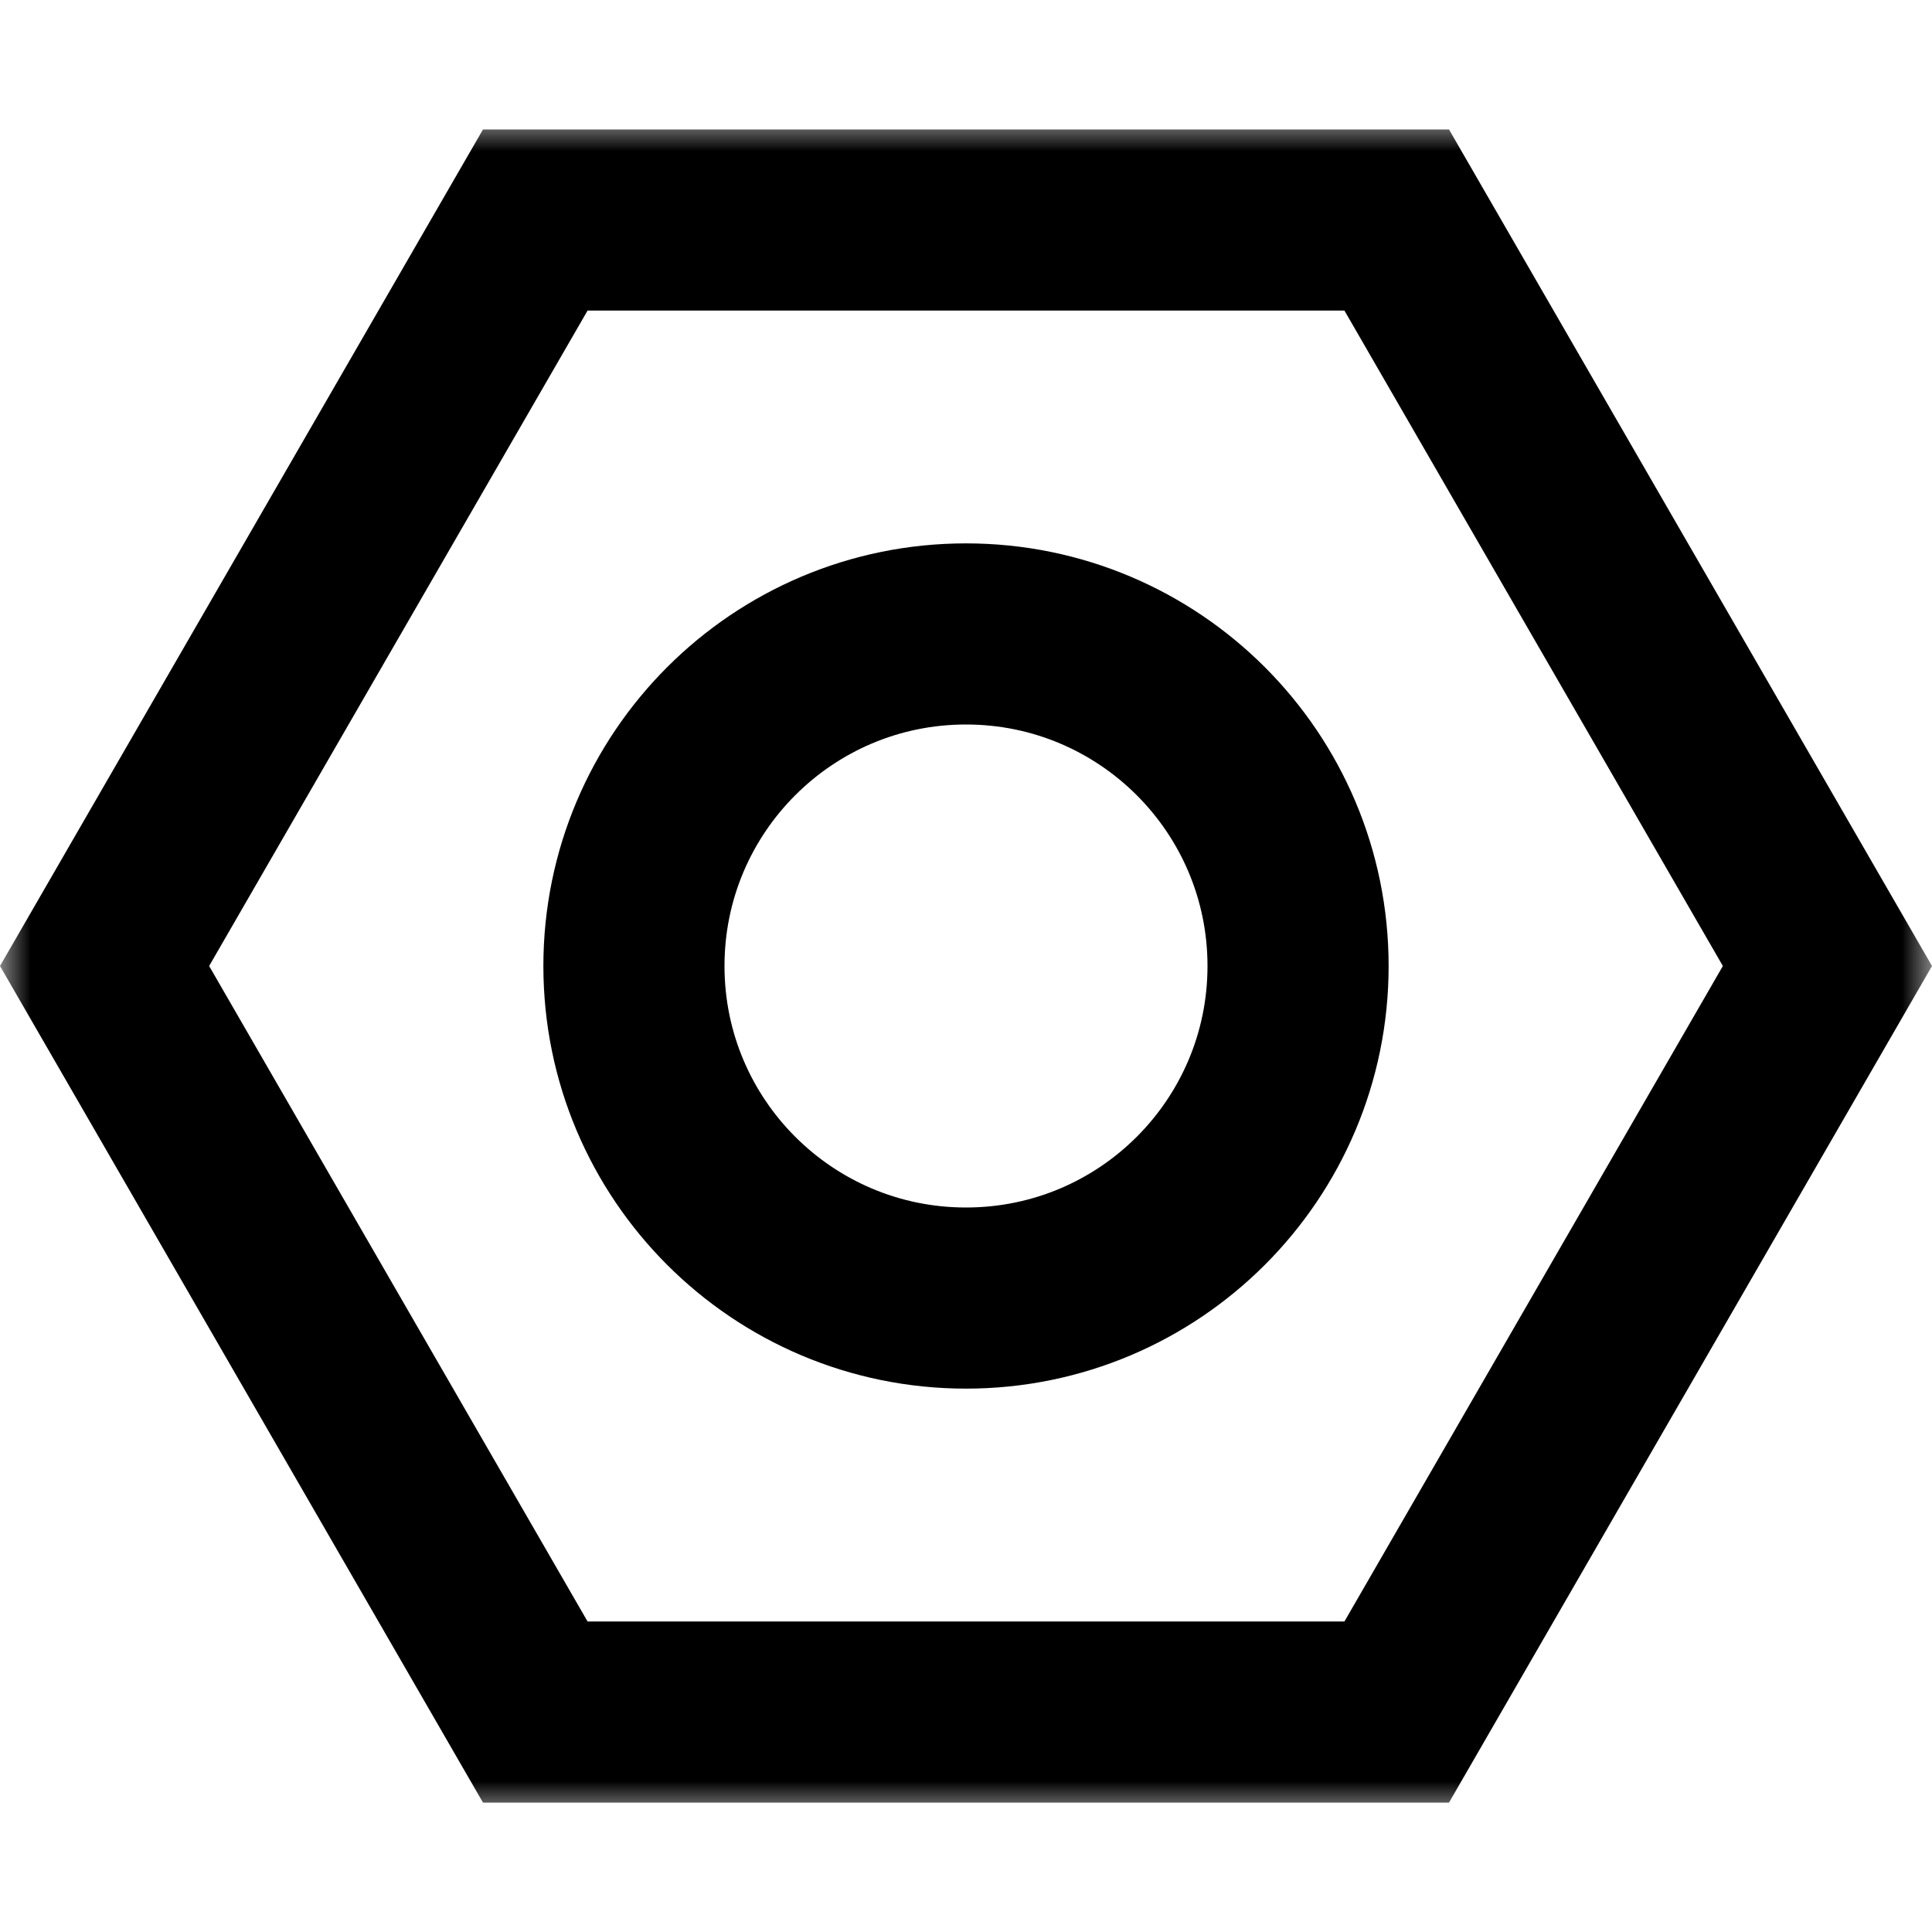 <svg width="32" height="32" viewBox="0 0 32 32" fill="none" xmlns="http://www.w3.org/2000/svg">
    <mask id="mask0_113_414" style="mask-type:luminance" maskUnits="userSpaceOnUse" x="0" y="2"
        width="32" height="28">
        <path d="M32 2H0V30H32V2Z" fill="white" />
    </mask>
    <g mask="url(#mask0_113_414)">
        <path
            d="M1.732 16L8.866 3.644H23.134L30.268 16L23.134 28.357H8.866L1.732 16Z"
            stroke="currentColor" stroke-width="3" />
        <path
            d="M16 21.5C19.038 21.5 21.5 19.038 21.5 16C21.5 12.963 19.038 10.5 16 10.5C12.962 10.5 10.5 12.963 10.5 16C10.5 19.038 12.962 21.5 16 21.5Z"
            stroke="currentColor" stroke-width="3" />
    </g>
</svg>
    